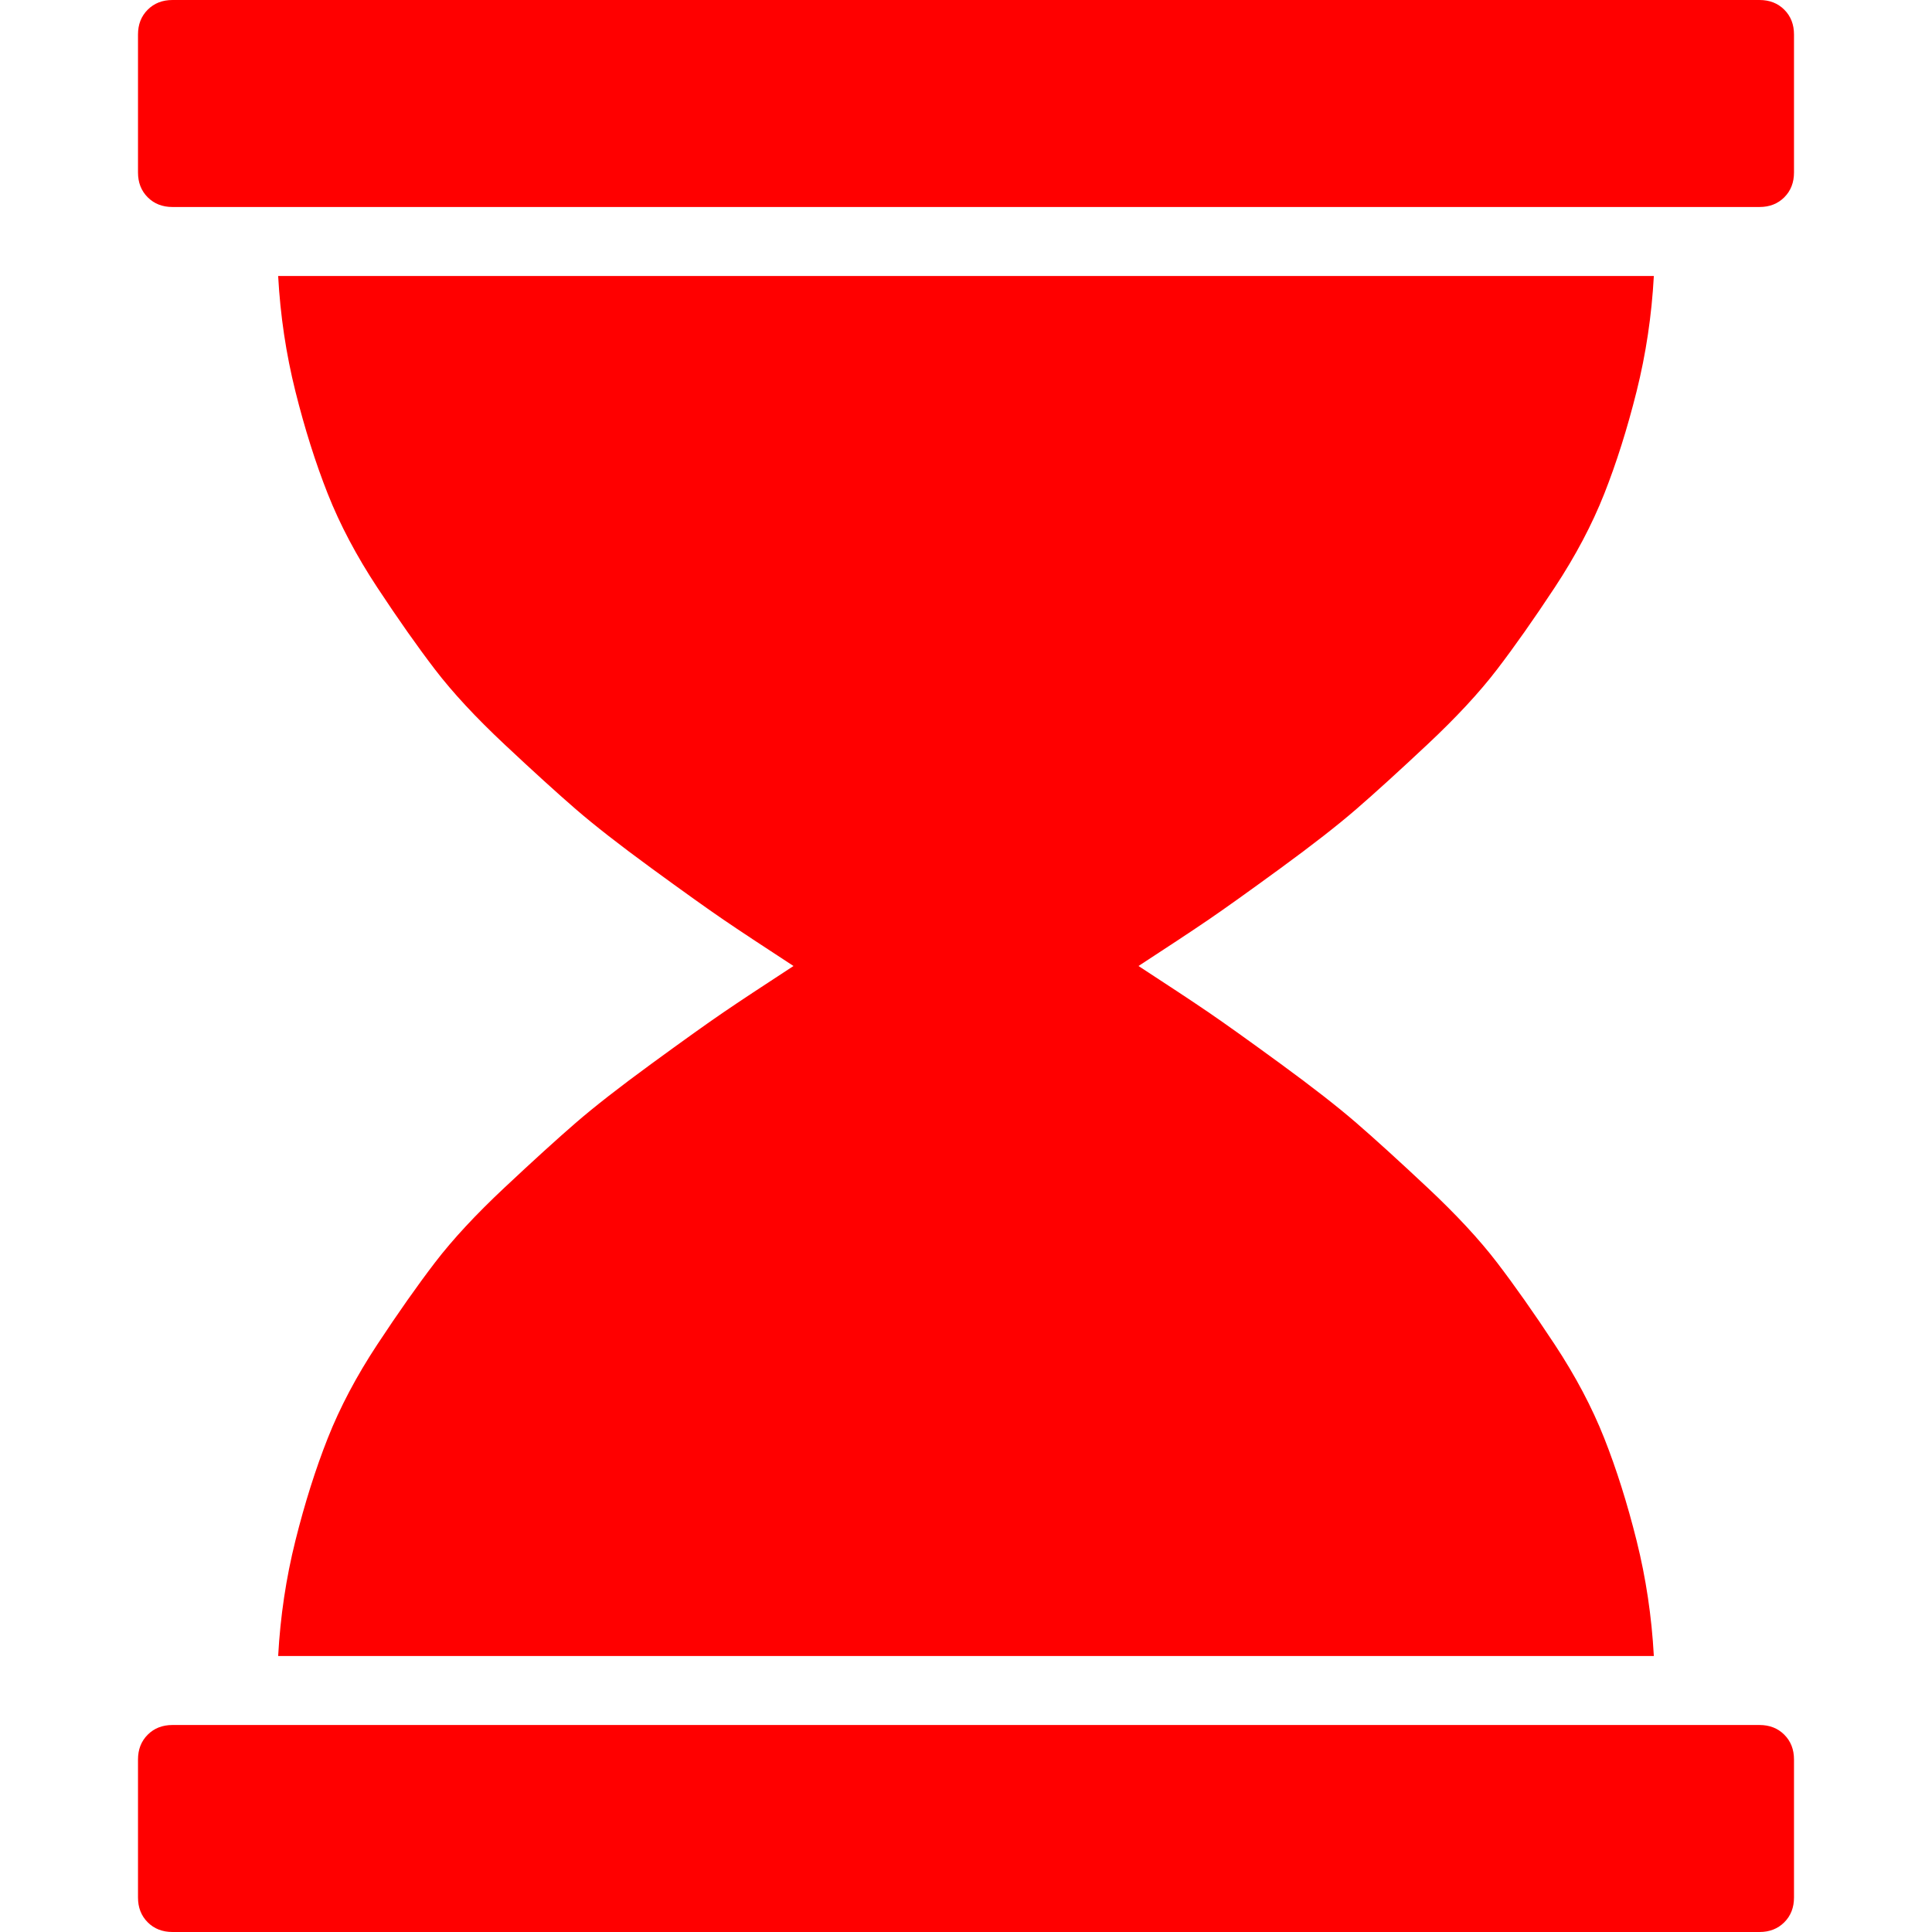 <svg width="1792" height="1792" viewBox="0 0 1792 1792" xmlns="http://www.w3.org/2000/svg"><path d="M1632 1600q14 0 23 9t9 23v128q0 14-9 23t-23 9h-1472q-14 0-23-9t-9-23v-128q0-14 9-23t23-9h1472zm-1374-64q3-55 16-107t30-95 46-87 53.5-76 64.5-69.5 66-60 70.5-55 66.5-47.5 65-43q-43-28-65-43t-66.5-47.5-70.5-55-66-60-64.5-69.5-53.5-76-46-87-30-95-16-107h1276q-3 55-16 107t-30 95-46 87-53.5 76-64.5 69.5-66 60-70.5 55-66.5 47.5-65 43q43 28 65 43t66.5 47.5 70.5 55 66 60 64.5 69.5 53.5 76 46 87 30 95 16 107h-1276zm1374-1536q14 0 23 9t9 23v128q0 14-9 23t-23 9h-1472q-14 0-23-9t-9-23v-128q0-14 9-23t23-9h1472z" fill="#f00"/></svg>